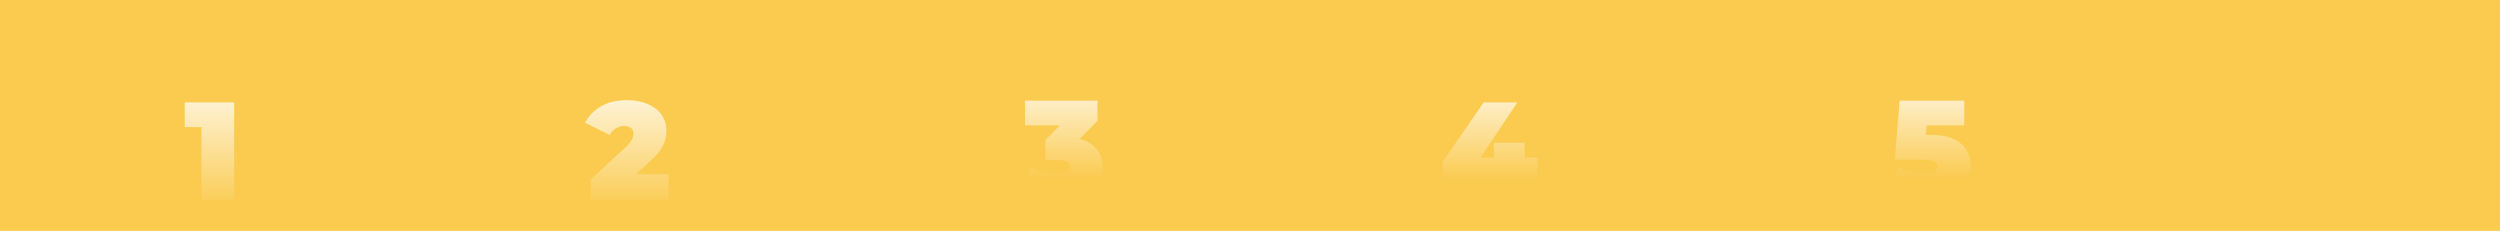 <svg width="1440" height="133" viewBox="0 0 1440 133" fill="none" xmlns="http://www.w3.org/2000/svg">
<rect width="1440" height="133" fill="#FBCB50"/>
<path d="M116 115V65.56L124.08 73.24H106.4V59H134.88V115H116Z" fill="url(#paint0_linear_51_290)"/>
<path d="M340.24 115V103.4L360.48 84.68C361.76 83.453 362.693 82.387 363.28 81.48C363.92 80.573 364.347 79.773 364.56 79.08C364.773 78.333 364.88 77.64 364.88 77C364.88 75.613 364.427 74.547 363.52 73.8C362.613 73 361.253 72.6 359.44 72.6C357.787 72.6 356.213 73.053 354.72 73.96C353.227 74.813 352.053 76.093 351.2 77.8L336.96 70.68C338.987 66.84 342.027 63.72 346.08 61.32C350.133 58.92 355.173 57.72 361.2 57.72C365.627 57.72 369.547 58.44 372.96 59.88C376.373 61.32 379.04 63.347 380.96 65.96C382.88 68.573 383.84 71.667 383.84 75.24C383.84 77.053 383.6 78.867 383.12 80.68C382.693 82.493 381.787 84.413 380.4 86.44C379.013 88.413 376.96 90.627 374.24 93.08L359.04 106.92L356.08 100.36H385.12V115H340.24Z" fill="url(#paint1_linear_51_290)"/>
<path d="M609.6 115.28C605.76 115.28 601.867 114.853 597.92 114C593.973 113.147 590.507 111.893 587.52 110.24L593.92 96.32C596.32 97.707 598.827 98.747 601.44 99.44C604.107 100.08 606.613 100.4 608.96 100.4C611.093 100.4 612.827 100.053 614.16 99.36C615.547 98.613 616.24 97.52 616.24 96.08C616.24 94.853 615.733 93.92 614.72 93.28C613.707 92.587 612 92.24 609.6 92.24H602.16V80.64L616.64 65.92L618.32 72.24H590.4V58H632.16V69.6L617.68 84.32L608.64 79.2H613.6C620.64 79.2 626 80.773 629.68 83.92C633.36 87.067 635.2 91.12 635.2 96.08C635.2 99.28 634.293 102.347 632.48 105.28C630.72 108.213 627.947 110.613 624.16 112.48C620.427 114.347 615.573 115.28 609.6 115.28Z" fill="url(#paint2_linear_51_290)"/>
<path d="M830.84 105.4V93.4L854.6 59H873.96L851.08 93.4L842.28 90.76H885.64V105.4H830.84ZM859.88 115V105.4L860.44 90.76V82.2H878.2V115H859.88Z" fill="url(#paint3_linear_51_290)"/>
<path d="M1109.48 115.28C1105.64 115.28 1101.75 114.853 1097.8 114C1093.85 113.147 1090.39 111.893 1087.4 110.24L1093.8 96.32C1096.2 97.707 1098.71 98.747 1101.32 99.44C1103.93 100.08 1106.41 100.4 1108.76 100.4C1110.89 100.4 1112.65 100.027 1114.04 99.28C1115.43 98.533 1116.12 97.44 1116.12 96C1116.12 95.2 1115.88 94.507 1115.4 93.92C1114.92 93.28 1114.07 92.8 1112.84 92.48C1111.67 92.16 1109.93 92 1107.64 92H1091.4L1094.2 58H1131.4V72.24H1100.84L1110.36 64.16L1108.68 85.84L1099.16 77.76H1112.2C1117.75 77.76 1122.17 78.56 1125.48 80.16C1128.84 81.76 1131.27 83.92 1132.76 86.64C1134.31 89.307 1135.08 92.293 1135.08 95.6C1135.08 98.907 1134.17 102.08 1132.36 105.12C1130.6 108.107 1127.83 110.56 1124.04 112.48C1120.31 114.347 1115.45 115.28 1109.48 115.28Z" fill="url(#paint4_linear_51_290)"/>
<defs>
<linearGradient id="paint0_linear_51_290" x1="120.5" y1="37" x2="120.5" y2="133" gradientUnits="userSpaceOnUse">
<stop stop-color="white"/>
<stop offset="0.865" stop-color="white" stop-opacity="0"/>
</linearGradient>
<linearGradient id="paint1_linear_51_290" x1="361.5" y1="37" x2="361.5" y2="133" gradientUnits="userSpaceOnUse">
<stop stop-color="white"/>
<stop offset="0.865" stop-color="white" stop-opacity="0"/>
</linearGradient>
<linearGradient id="paint2_linear_51_290" x1="611.5" y1="36" x2="611.5" y2="113" gradientUnits="userSpaceOnUse">
<stop stop-color="white"/>
<stop offset="0.865" stop-color="white" stop-opacity="0"/>
</linearGradient>
<linearGradient id="paint3_linear_51_290" x1="857.5" y1="37" x2="857.5" y2="114" gradientUnits="userSpaceOnUse">
<stop stop-color="white"/>
<stop offset="0.865" stop-color="white" stop-opacity="0"/>
</linearGradient>
<linearGradient id="paint4_linear_51_290" x1="1111" y1="36" x2="1111" y2="113" gradientUnits="userSpaceOnUse">
<stop stop-color="white"/>
<stop offset="0.865" stop-color="white" stop-opacity="0"/>
</linearGradient>
</defs>
</svg>
